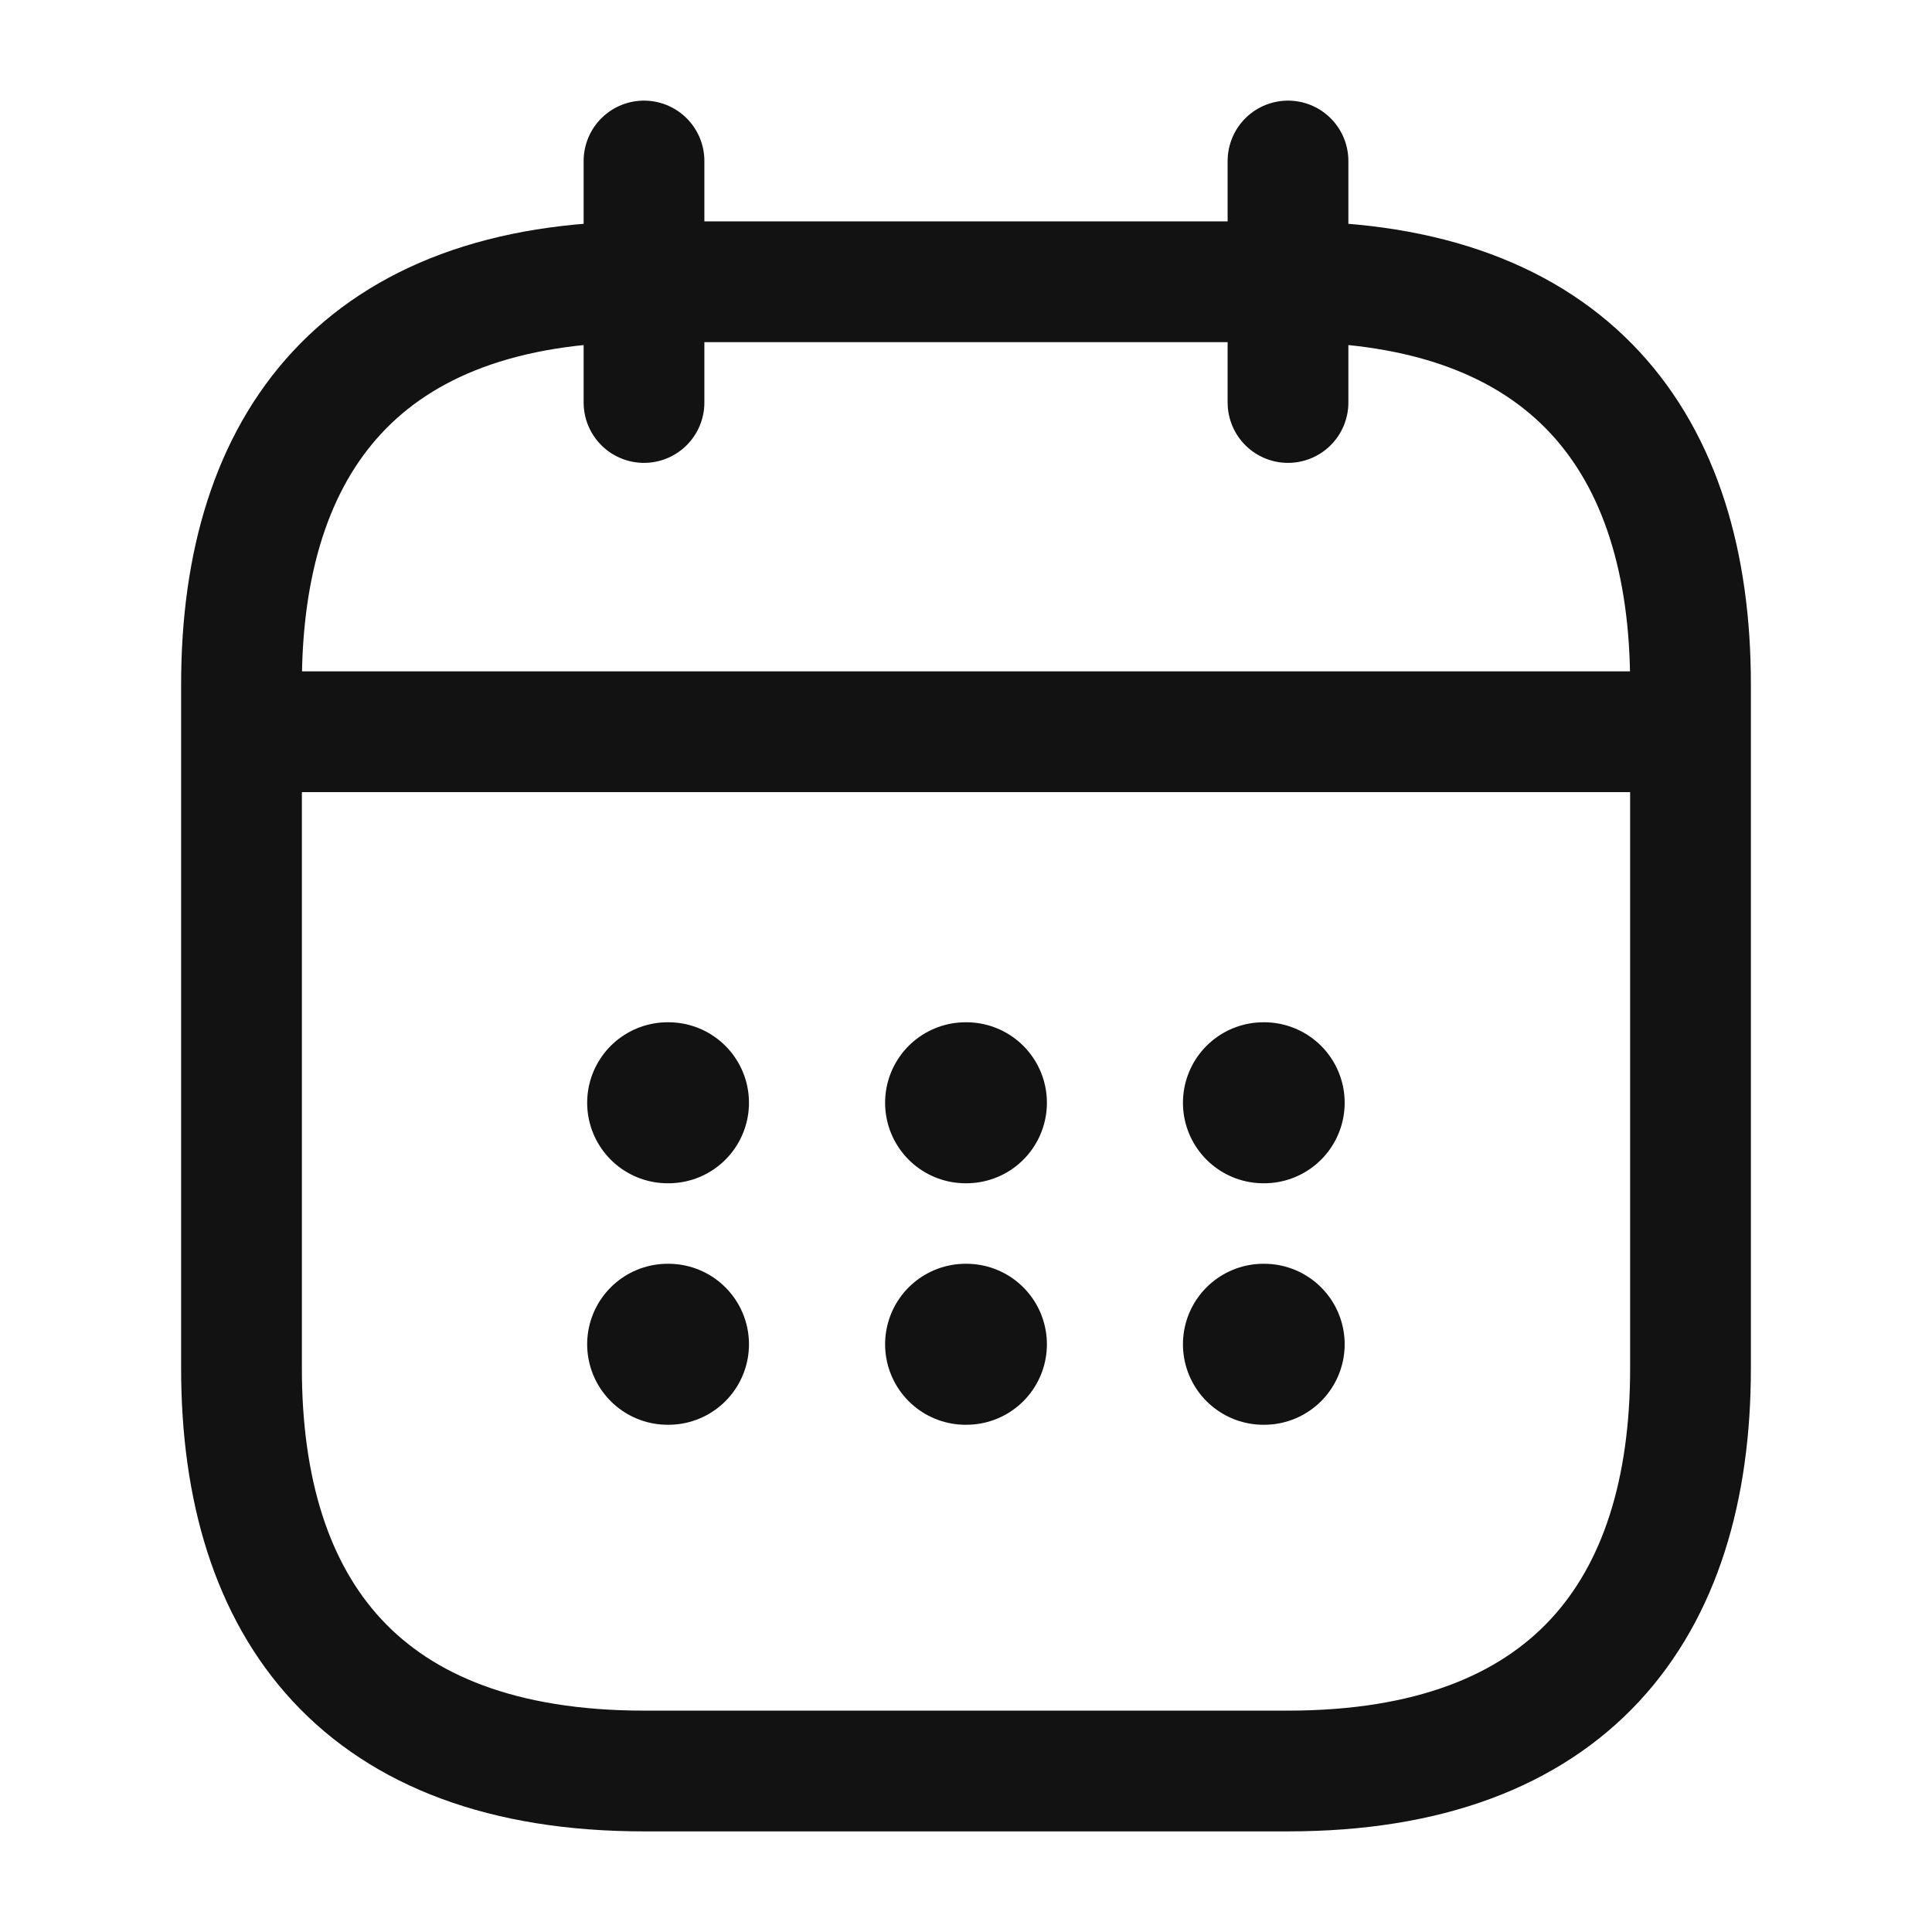 <svg width="24" height="24" viewBox="0 0 24 24" fill="none" xmlns="http://www.w3.org/2000/svg">
<path d="M8 2V5M16 2V5M3.5 9.09H20.5M21 8.5V17C21 20 19.5 22 16 22H8C4.5 22 3 20 3 17V8.5C3 5.5 4.5 3.5 8 3.5H16C19.5 3.5 21 5.5 21 8.5Z" stroke="#121212" stroke-width="1.5" stroke-miterlimit="10" stroke-linecap="round" stroke-linejoin="round"/>
<path d="M15.695 13.699H15.704M15.695 16.699H15.704M11.995 13.699H12.005M11.995 16.699H12.005M8.294 13.699H8.304M8.294 16.699H8.304" stroke="#121212" stroke-width="2" stroke-linecap="round" stroke-linejoin="round"/>
</svg>
